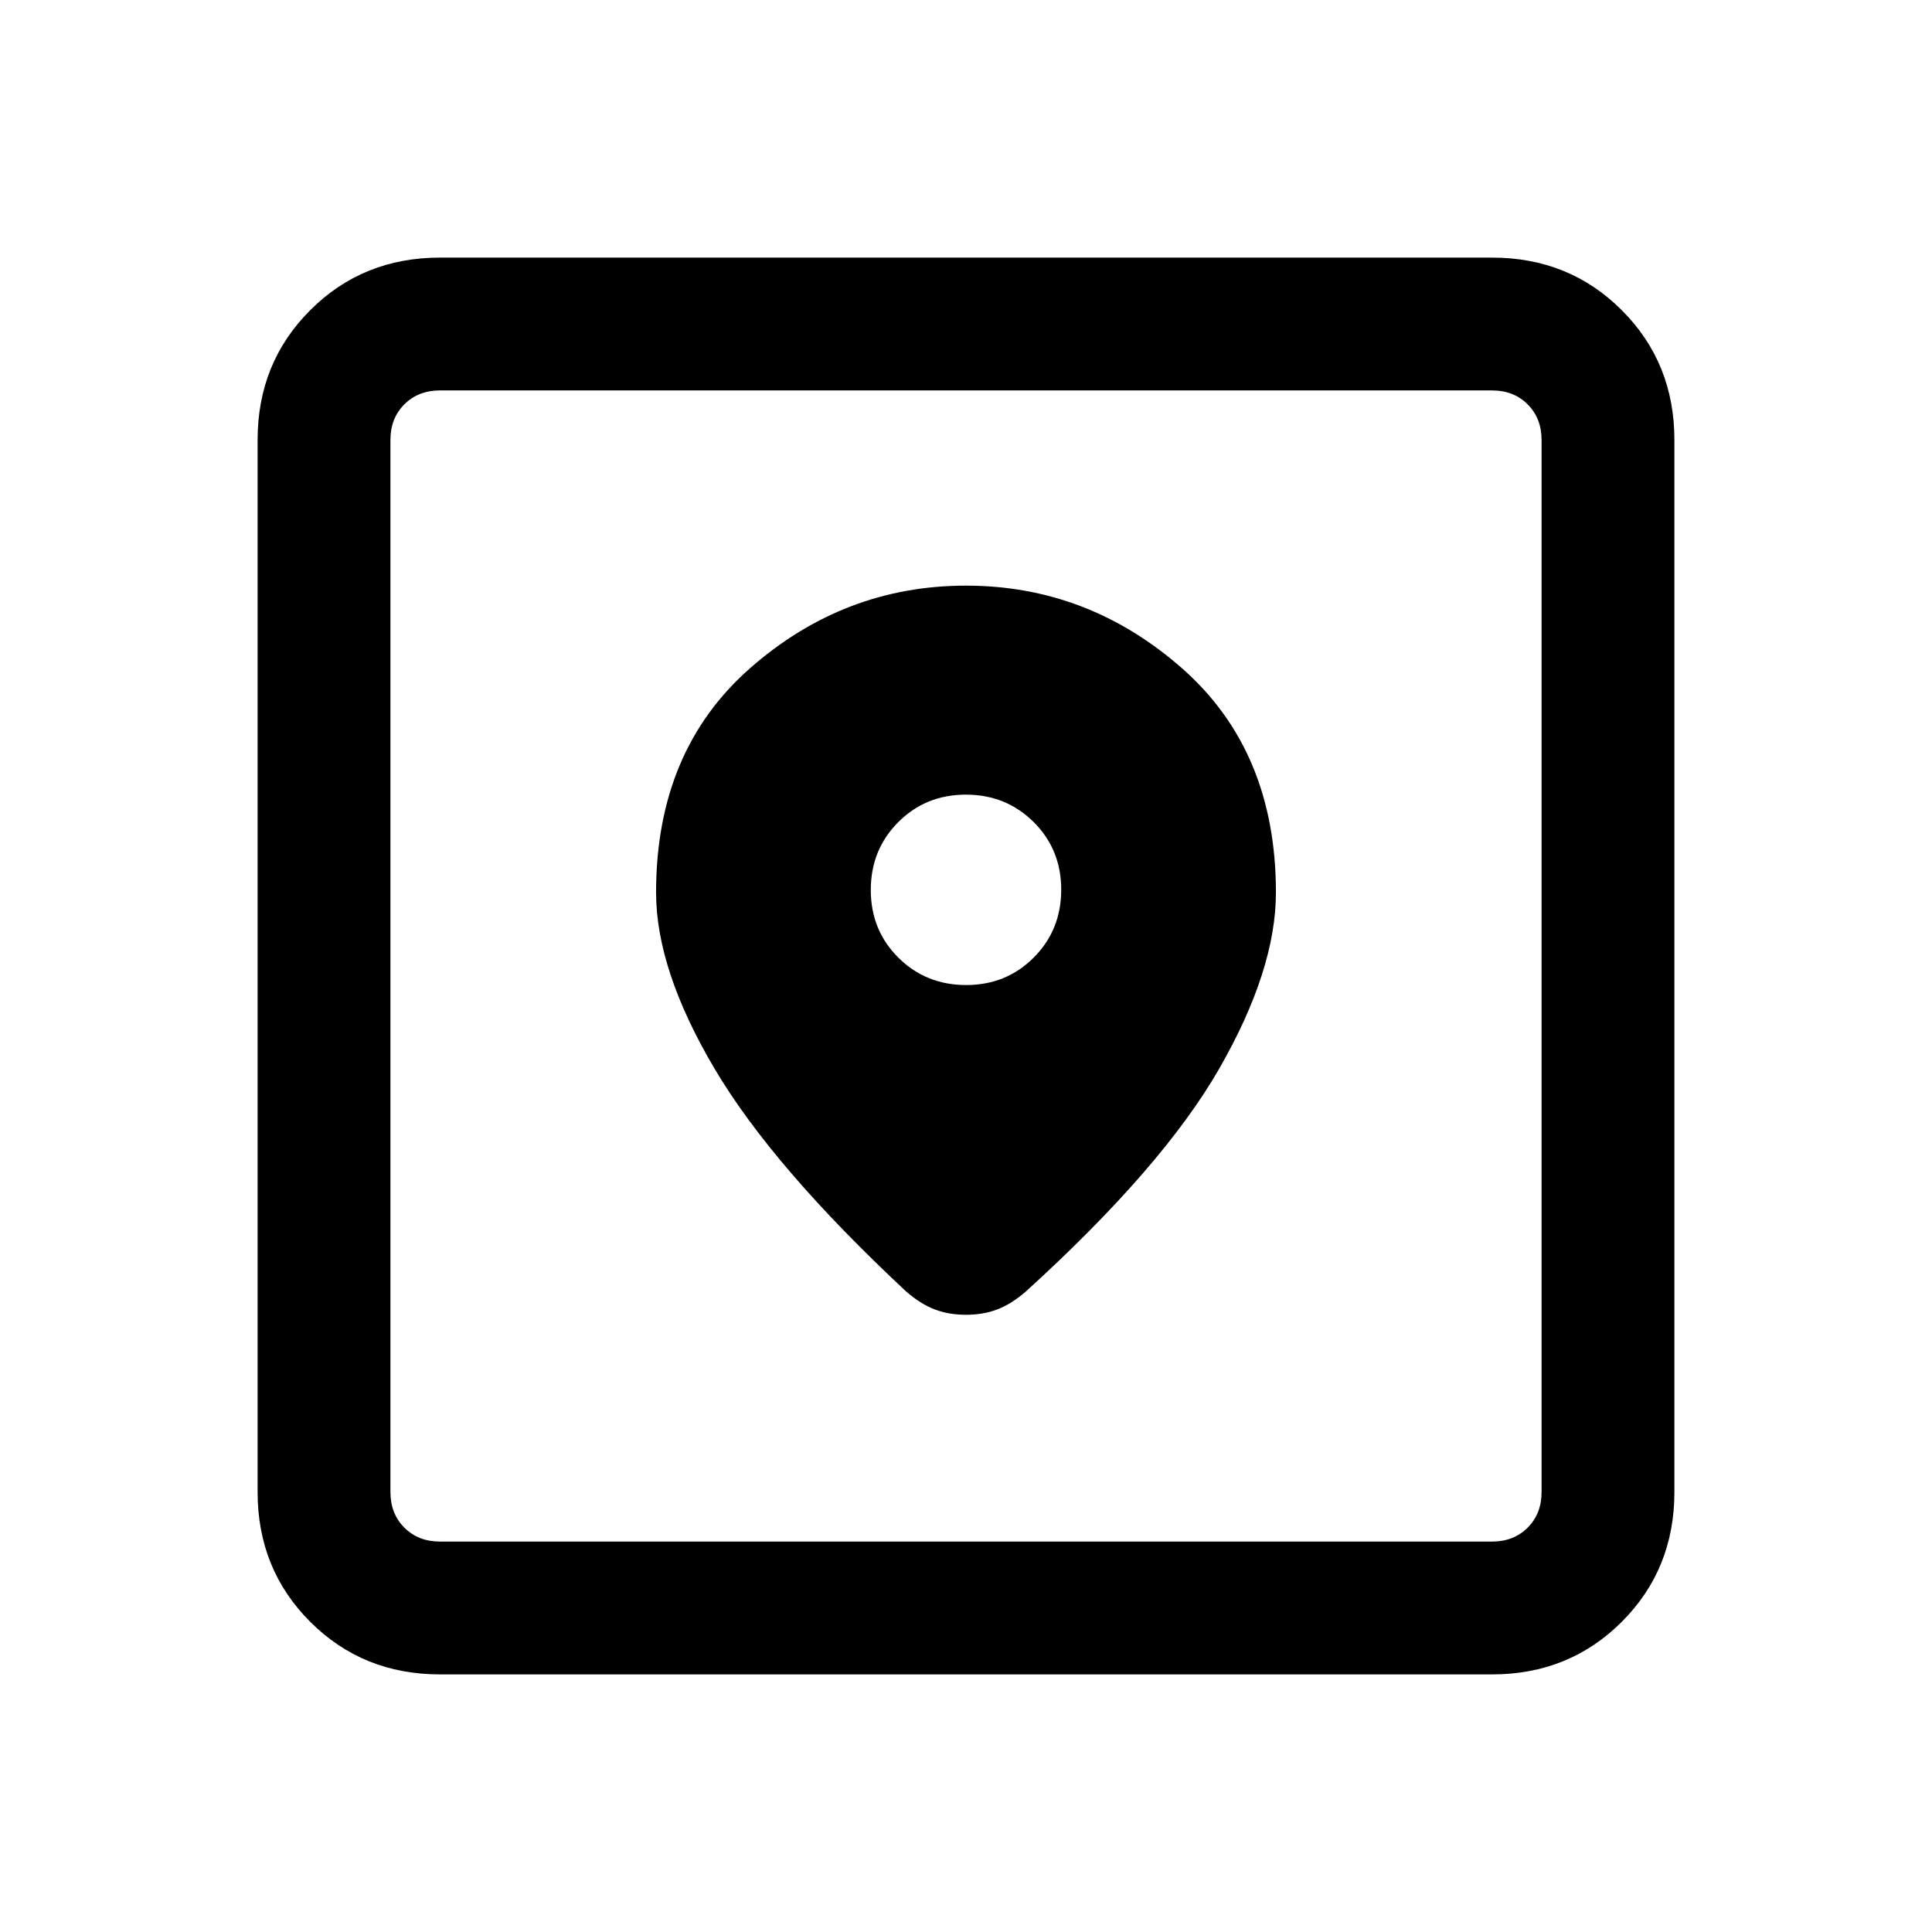 <svg xmlns="http://www.w3.org/2000/svg" height="24" viewBox="0 -960 960 960" width="24"><path d="M218.62-128q-38.35 0-64.48-26.14Q128-180.27 128-218.62v-522.76q0-38.35 26.14-64.48Q180.27-832 218.62-832h522.76q38.35 0 64.48 26.14Q832-779.73 832-741.38v522.76q0 38.35-26.14 64.48Q779.73-128 741.38-128H218.62Zm0-66h522.76q10.77 0 17.7-6.92 6.92-6.93 6.92-17.7v-522.76q0-10.77-6.92-17.7-6.93-6.92-17.7-6.92H218.62q-10.77 0-17.7 6.92-6.92 6.93-6.92 17.7v522.76q0 10.77 6.92 17.7 6.93 6.92 17.7 6.92ZM480-669q-60.62 0-107.31 41.04Q326-586.92 326-516.54q0 38.39 28.96 87.39t95.42 111q7.24 6.23 14.2 8.84 6.96 2.62 15.42 2.62t15.42-2.62q6.96-2.61 14.2-8.84 68.23-62 96.3-111 28.08-49 28.08-87.39 0-70.38-46.69-111.42Q540.62-669 480-669Zm.07 198.46q-19.99 0-33.69-13.62-13.69-13.62-13.69-33.62 0-19.99 13.62-33.68 13.63-13.69 33.62-13.69 19.99 0 33.69 13.62 13.69 13.62 13.69 33.61 0 20-13.62 33.69-13.63 13.69-33.62 13.69ZM194-194v-572 572Z"/></svg>